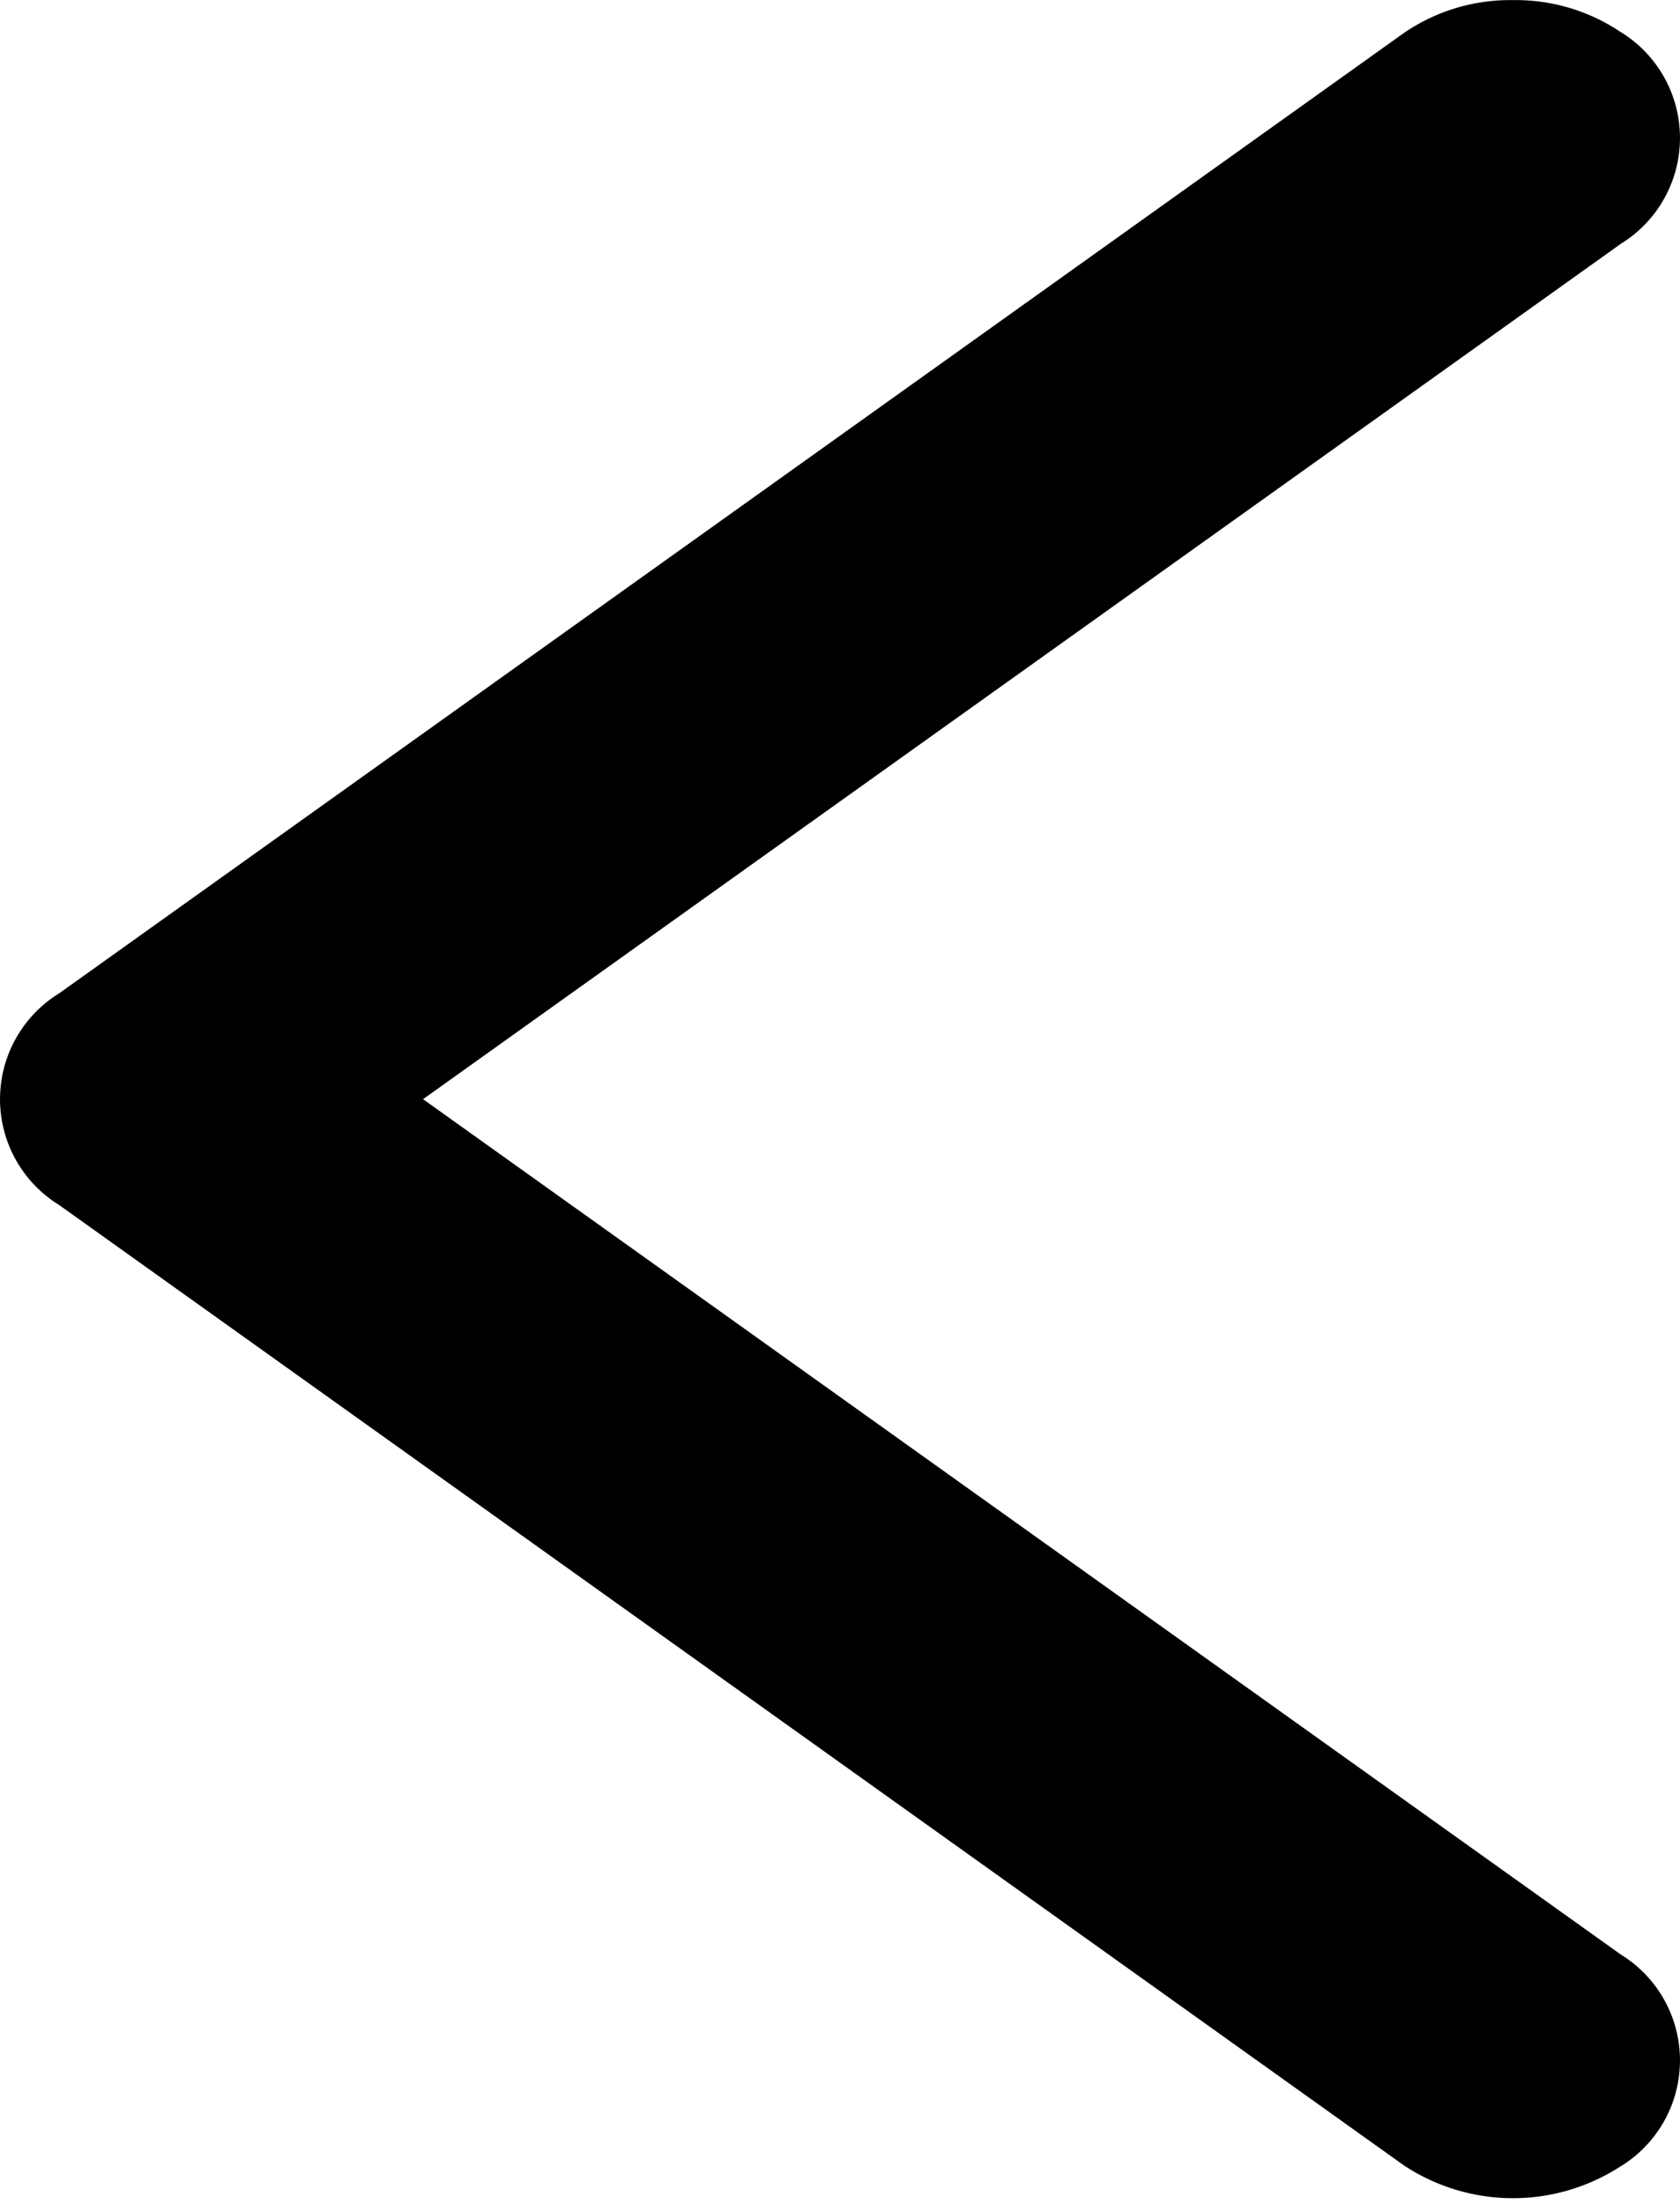 <svg xmlns="http://www.w3.org/2000/svg" width="13" height="17.045" viewBox="0 0 13 17.045">
  <path id="Arrow_left_" data-name="Arrow (left)" d="M1.353,15.834A.953.953,0,0,1,.792,16a.953.953,0,0,1-.56-.166.461.461,0,0,1,0-.8L10.087,8,.232.966a.461.461,0,0,1,0-.8,1.031,1.031,0,0,1,1.121,0L11.768,7.6a.461.461,0,0,1,0,.8Z" transform="translate(12.5 16.501) rotate(180)" stroke="#000" stroke-width="1"/>
</svg>